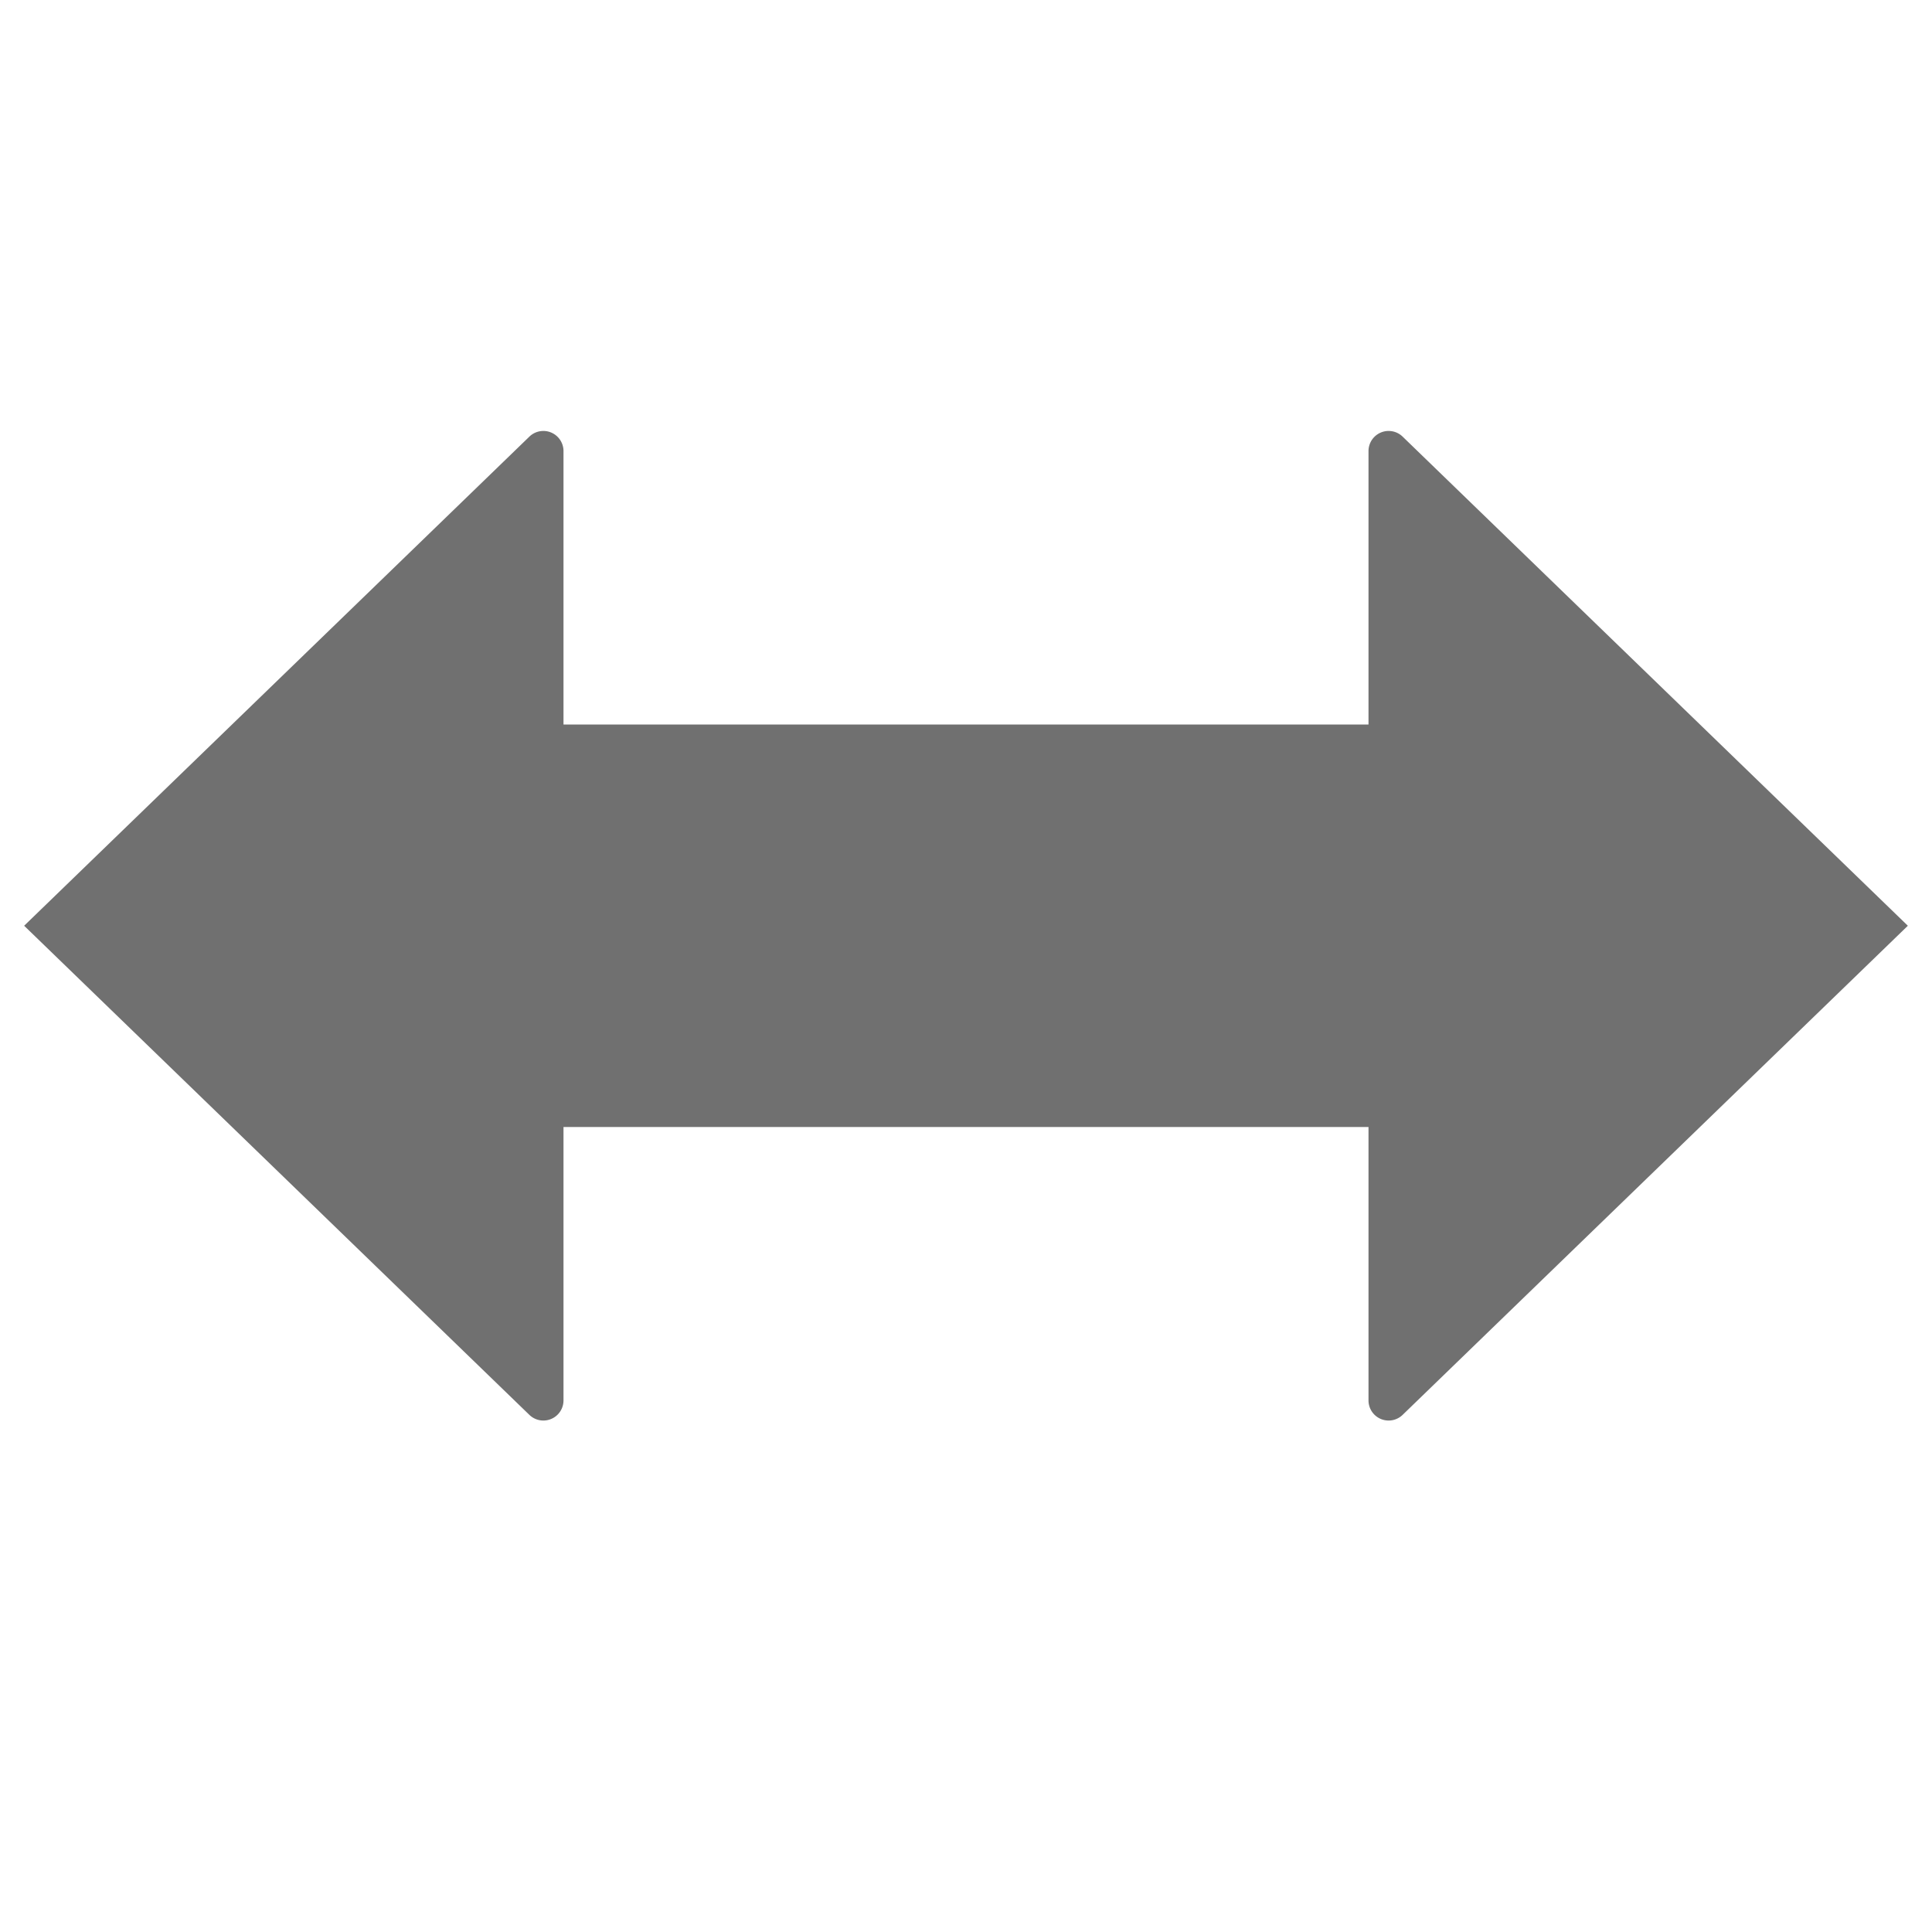<svg xmlns="http://www.w3.org/2000/svg" height="48" viewBox="0 0 48 48" width="48"><path d="M34.854 10.854a.5.5 0 00-.854.353V18H14v-6.793a.5.5 0 00-.854-.353L.6 23l12.546 12.146a.5.5 0 00.854-.353V28h20v6.793a.5.5 0 00.854.353L47.4 23z" fill="#707070"/></svg>